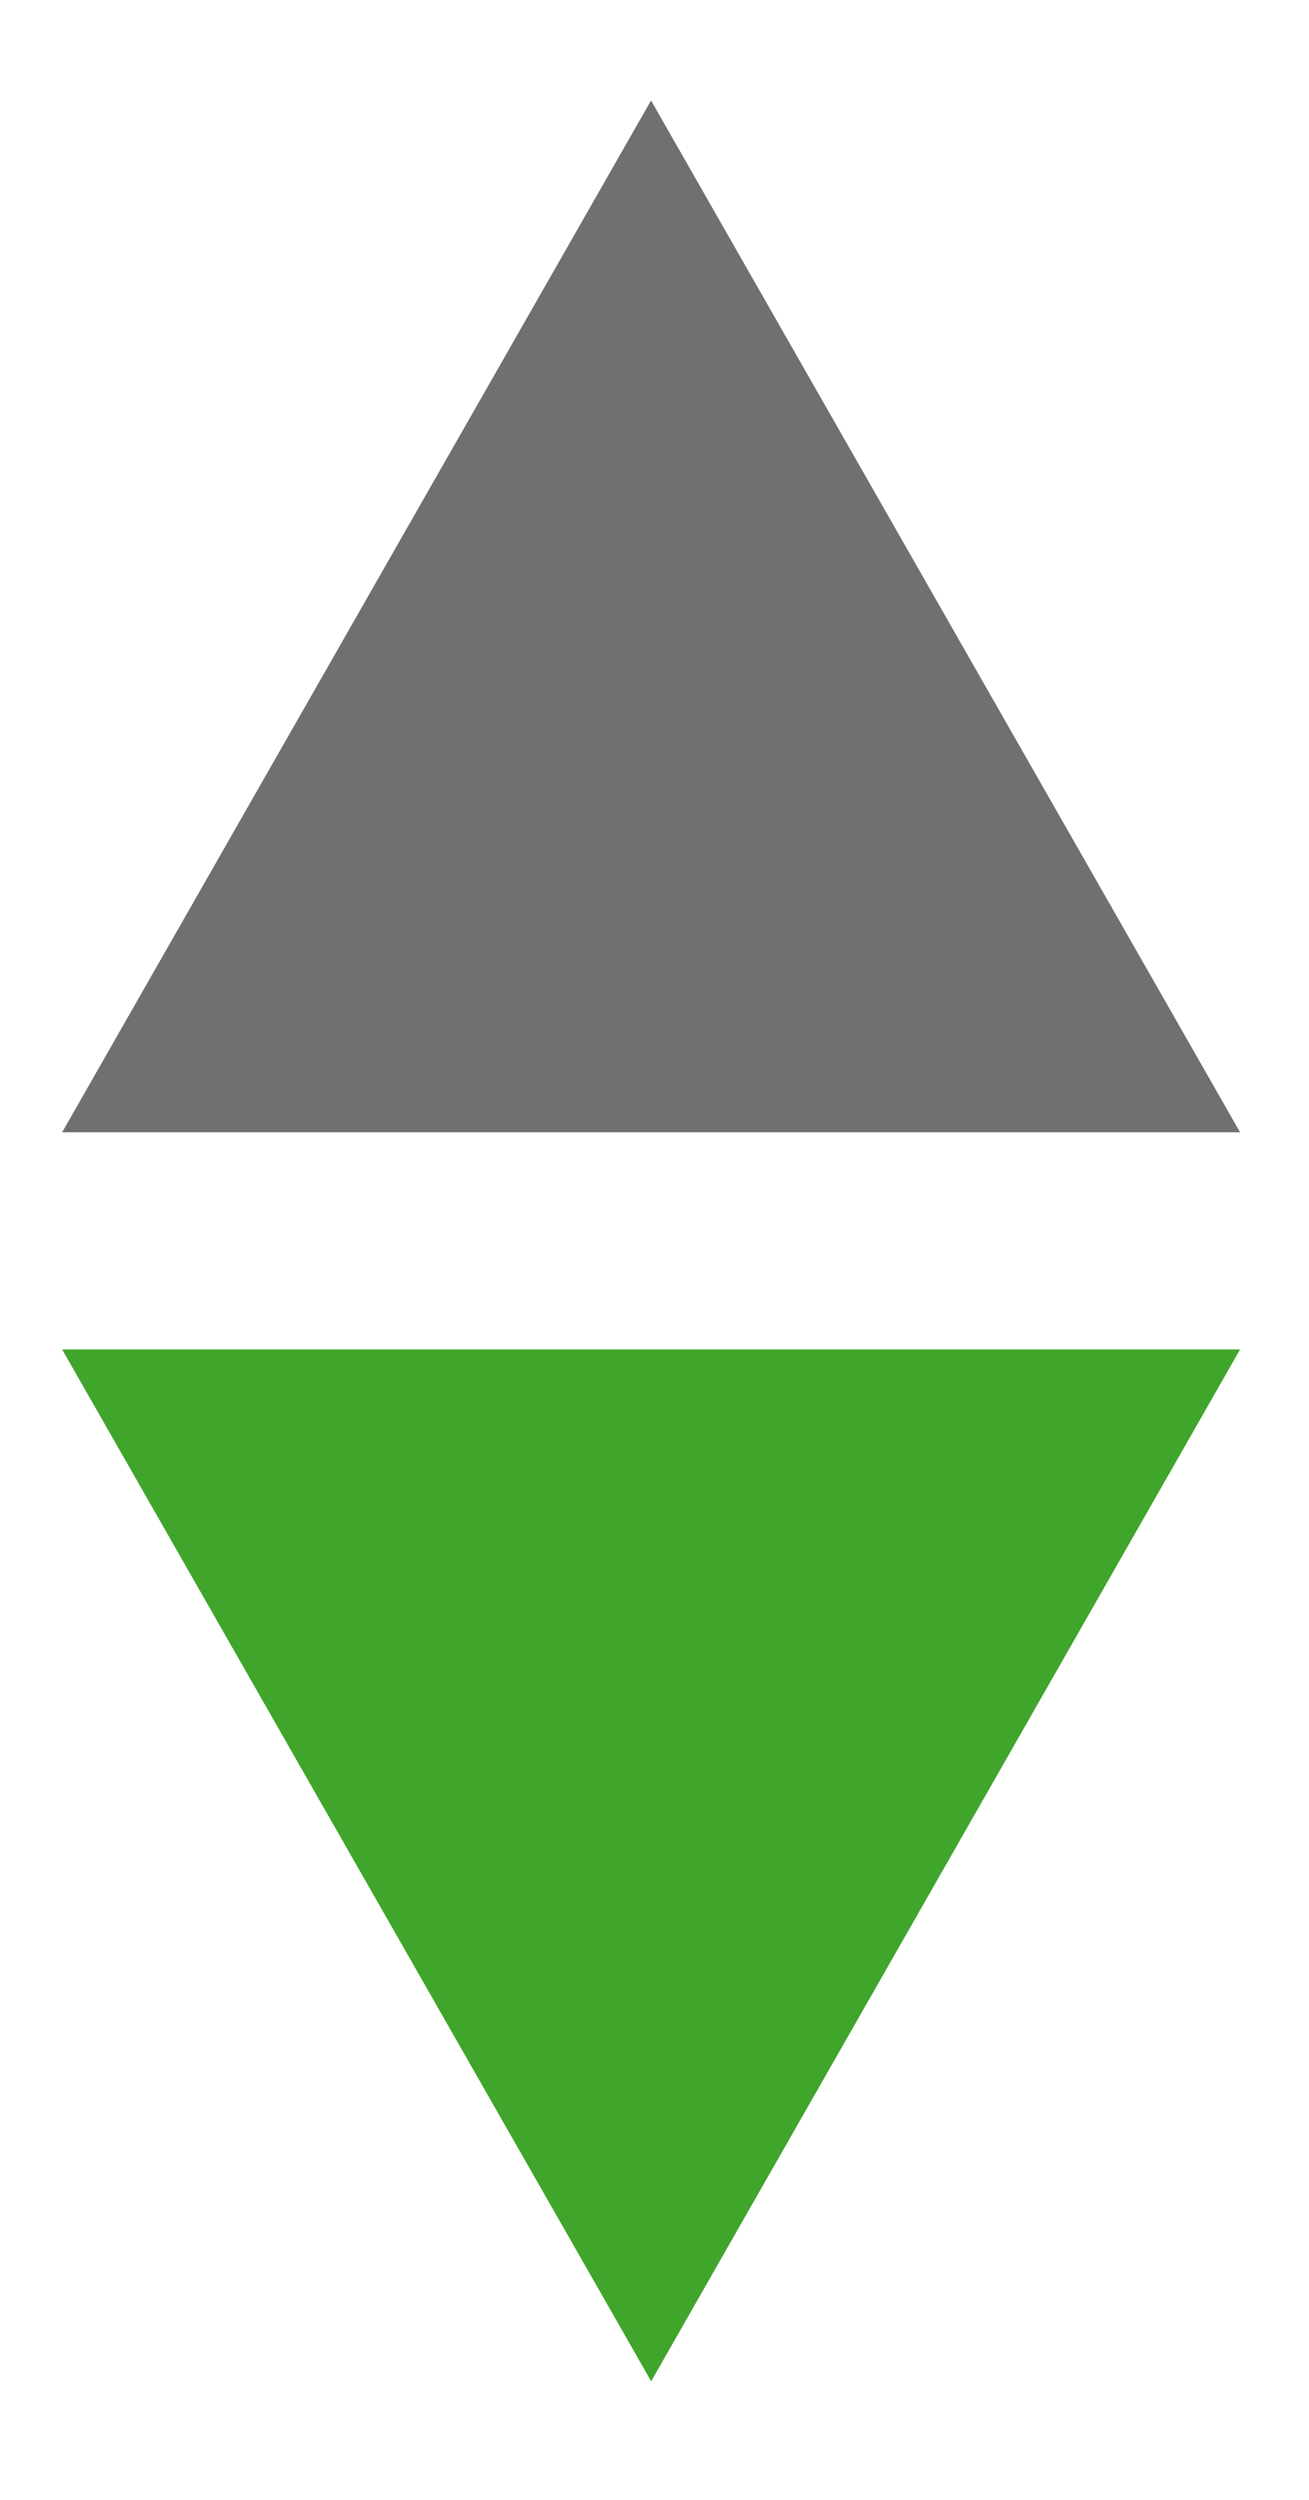 <svg width="11" height="21" viewBox="0 0 11 21" fill="none" xmlns="http://www.w3.org/2000/svg">
<path d="M0.522 11.336L5.472 20.004L10.421 11.336H0.522Z" fill="#40A52B"/>
<path d="M10.421 9.512L5.471 0.844L0.522 9.512H10.421Z" fill="#6F7072"/>
</svg>
